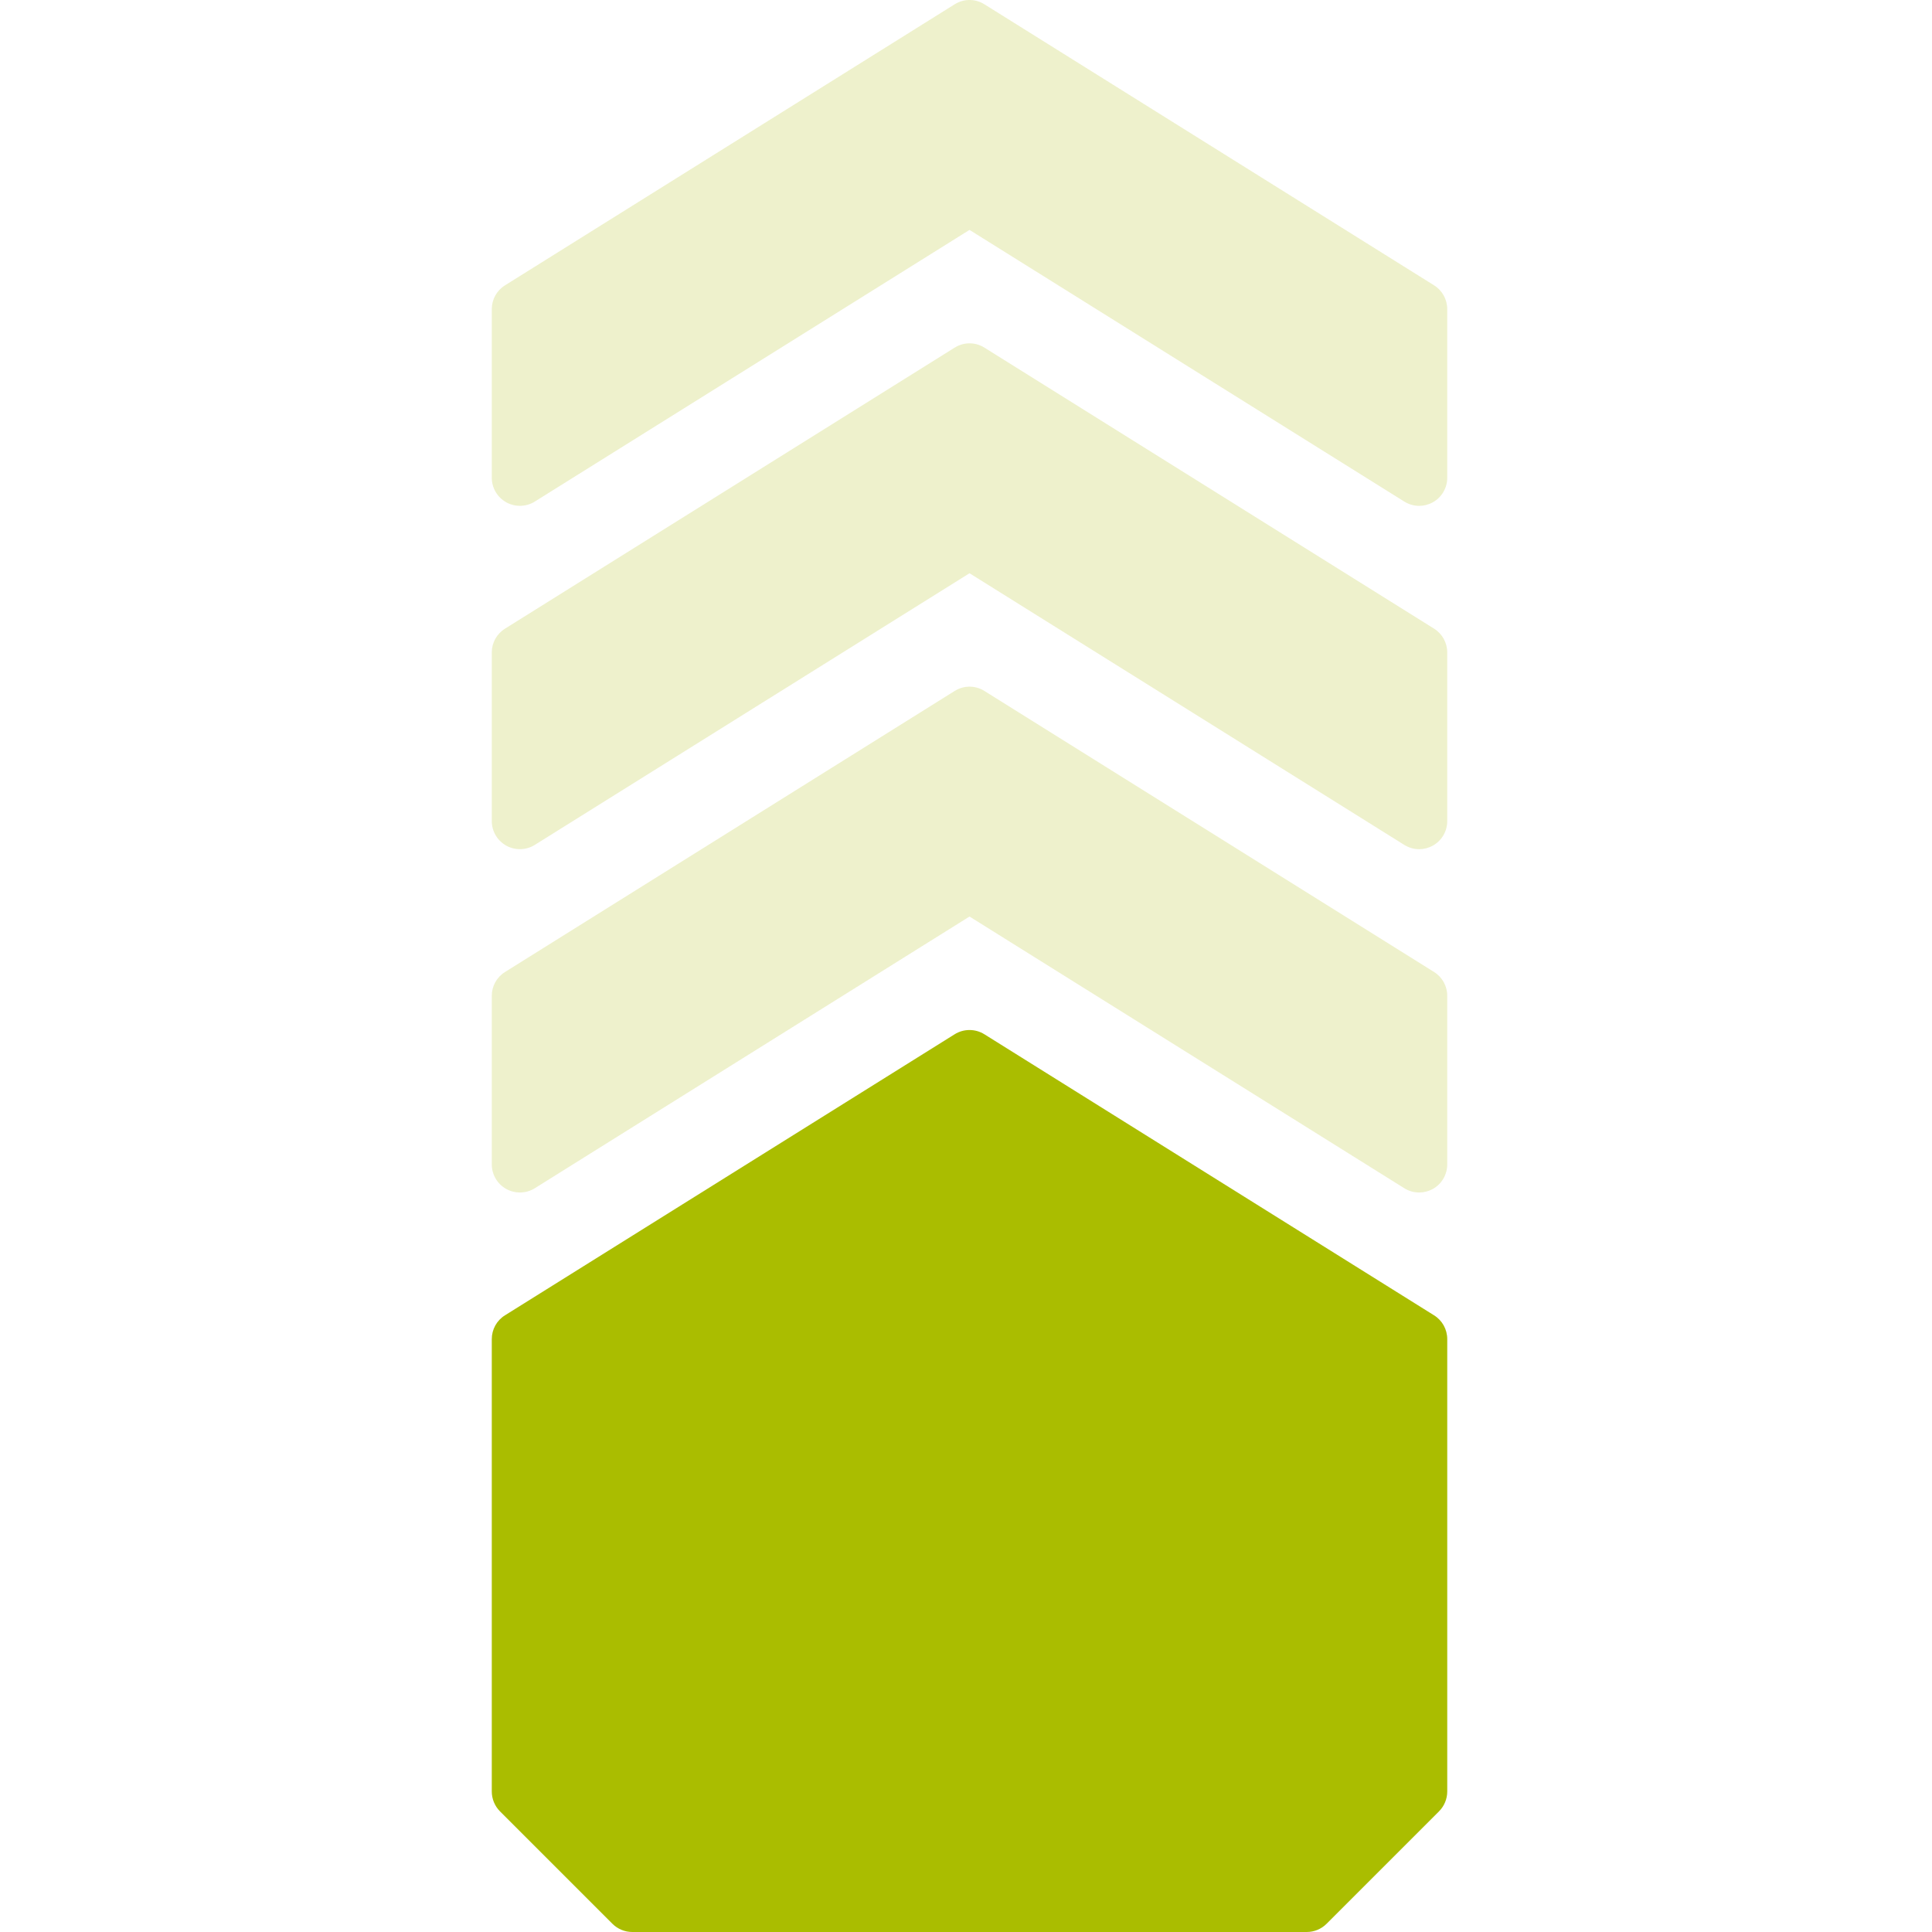 <?xml version="1.0" encoding="UTF-8"?>
<svg width="55px" height="55px" viewBox="0 0 55 55" version="1.1" xmlns="http://www.w3.org/2000/svg" xmlns:xlink="http://www.w3.org/1999/xlink">
    <title>severity-level-2of5</title>
    <g id="severity-level-2of5" stroke="none" stroke-width="1" fill="none" fill-rule="evenodd">
        <path d="M40.824,8.122 L28.024,0.122 C27.765,-0.041 27.437,-0.041 27.178,0.122 L14.378,8.122 C14.142,8.268 14,8.524 14,8.801 L14,13.601 C14,13.89 14.158,14.159 14.413,14.3 C14.666,14.441 14.981,14.431 15.224,14.279 L27.6,6.545 L39.978,14.279 C40.106,14.359 40.254,14.401 40.4,14.401 C40.533,14.401 40.667,14.367 40.789,14.3 C41.043,14.159 41.2,13.89 41.2,13.601 L41.2,8.801 C41.2,8.524 41.058,8.268 40.824,8.122" id="Fill-17" fill="#AABD00" opacity="0.2"></path>
        <path d="M28.024,9.896 C27.765,9.733 27.437,9.733 27.178,9.896 L14.378,17.896 C14.142,18.042 14,18.298 14,18.575 L14,23.375 C14,23.664 14.158,23.933 14.413,24.074 C14.666,24.215 14.981,24.205 15.224,24.053 L27.6,16.319 L39.978,24.053 C40.106,24.133 40.254,24.175 40.4,24.175 C40.533,24.175 40.667,24.141 40.789,24.074 C41.043,23.933 41.2,23.664 41.2,23.375 L41.2,18.575 C41.2,18.298 41.058,18.042 40.824,17.896 L28.024,9.896 Z" id="Fill-20" fill="#AABD00" opacity="0.2"></path>
        <path d="M28.024,19.67 C27.765,19.507 27.437,19.507 27.178,19.67 L14.378,27.67 C14.142,27.816 14,28.072 14,28.348 L14,33.148 C14,33.438 14.158,33.707 14.413,33.848 C14.666,33.988 14.981,33.98 15.224,33.827 L27.6,26.092 L39.978,33.827 C40.106,33.907 40.254,33.948 40.4,33.948 C40.533,33.948 40.667,33.915 40.789,33.848 C41.043,33.707 41.2,33.438 41.2,33.148 L41.2,28.348 C41.2,28.072 41.058,27.816 40.824,27.67 L28.024,19.67 Z" id="Fill-22" fill="#AABD00" opacity="0.2"></path>
        <path d="M18,55 C17.787,55 17.584,54.915 17.434,54.766 L14.234,51.566 C14.085,51.416 14,51.212 14,51 L14,38.122 C14,37.845 14.142,37.589 14.376,37.444 L27.176,29.444 C27.435,29.282 27.765,29.282 28.024,29.444 L40.824,37.444 C41.058,37.589 41.2,37.845 41.2,38.122 L41.2,51 C41.2,51.212 41.115,51.416 40.965,51.566 L37.765,54.766 C37.616,54.915 37.413,55 37.2,55 L18,55 Z" id="Mask" fill="#AABD00"></path>
    </g>
</svg>